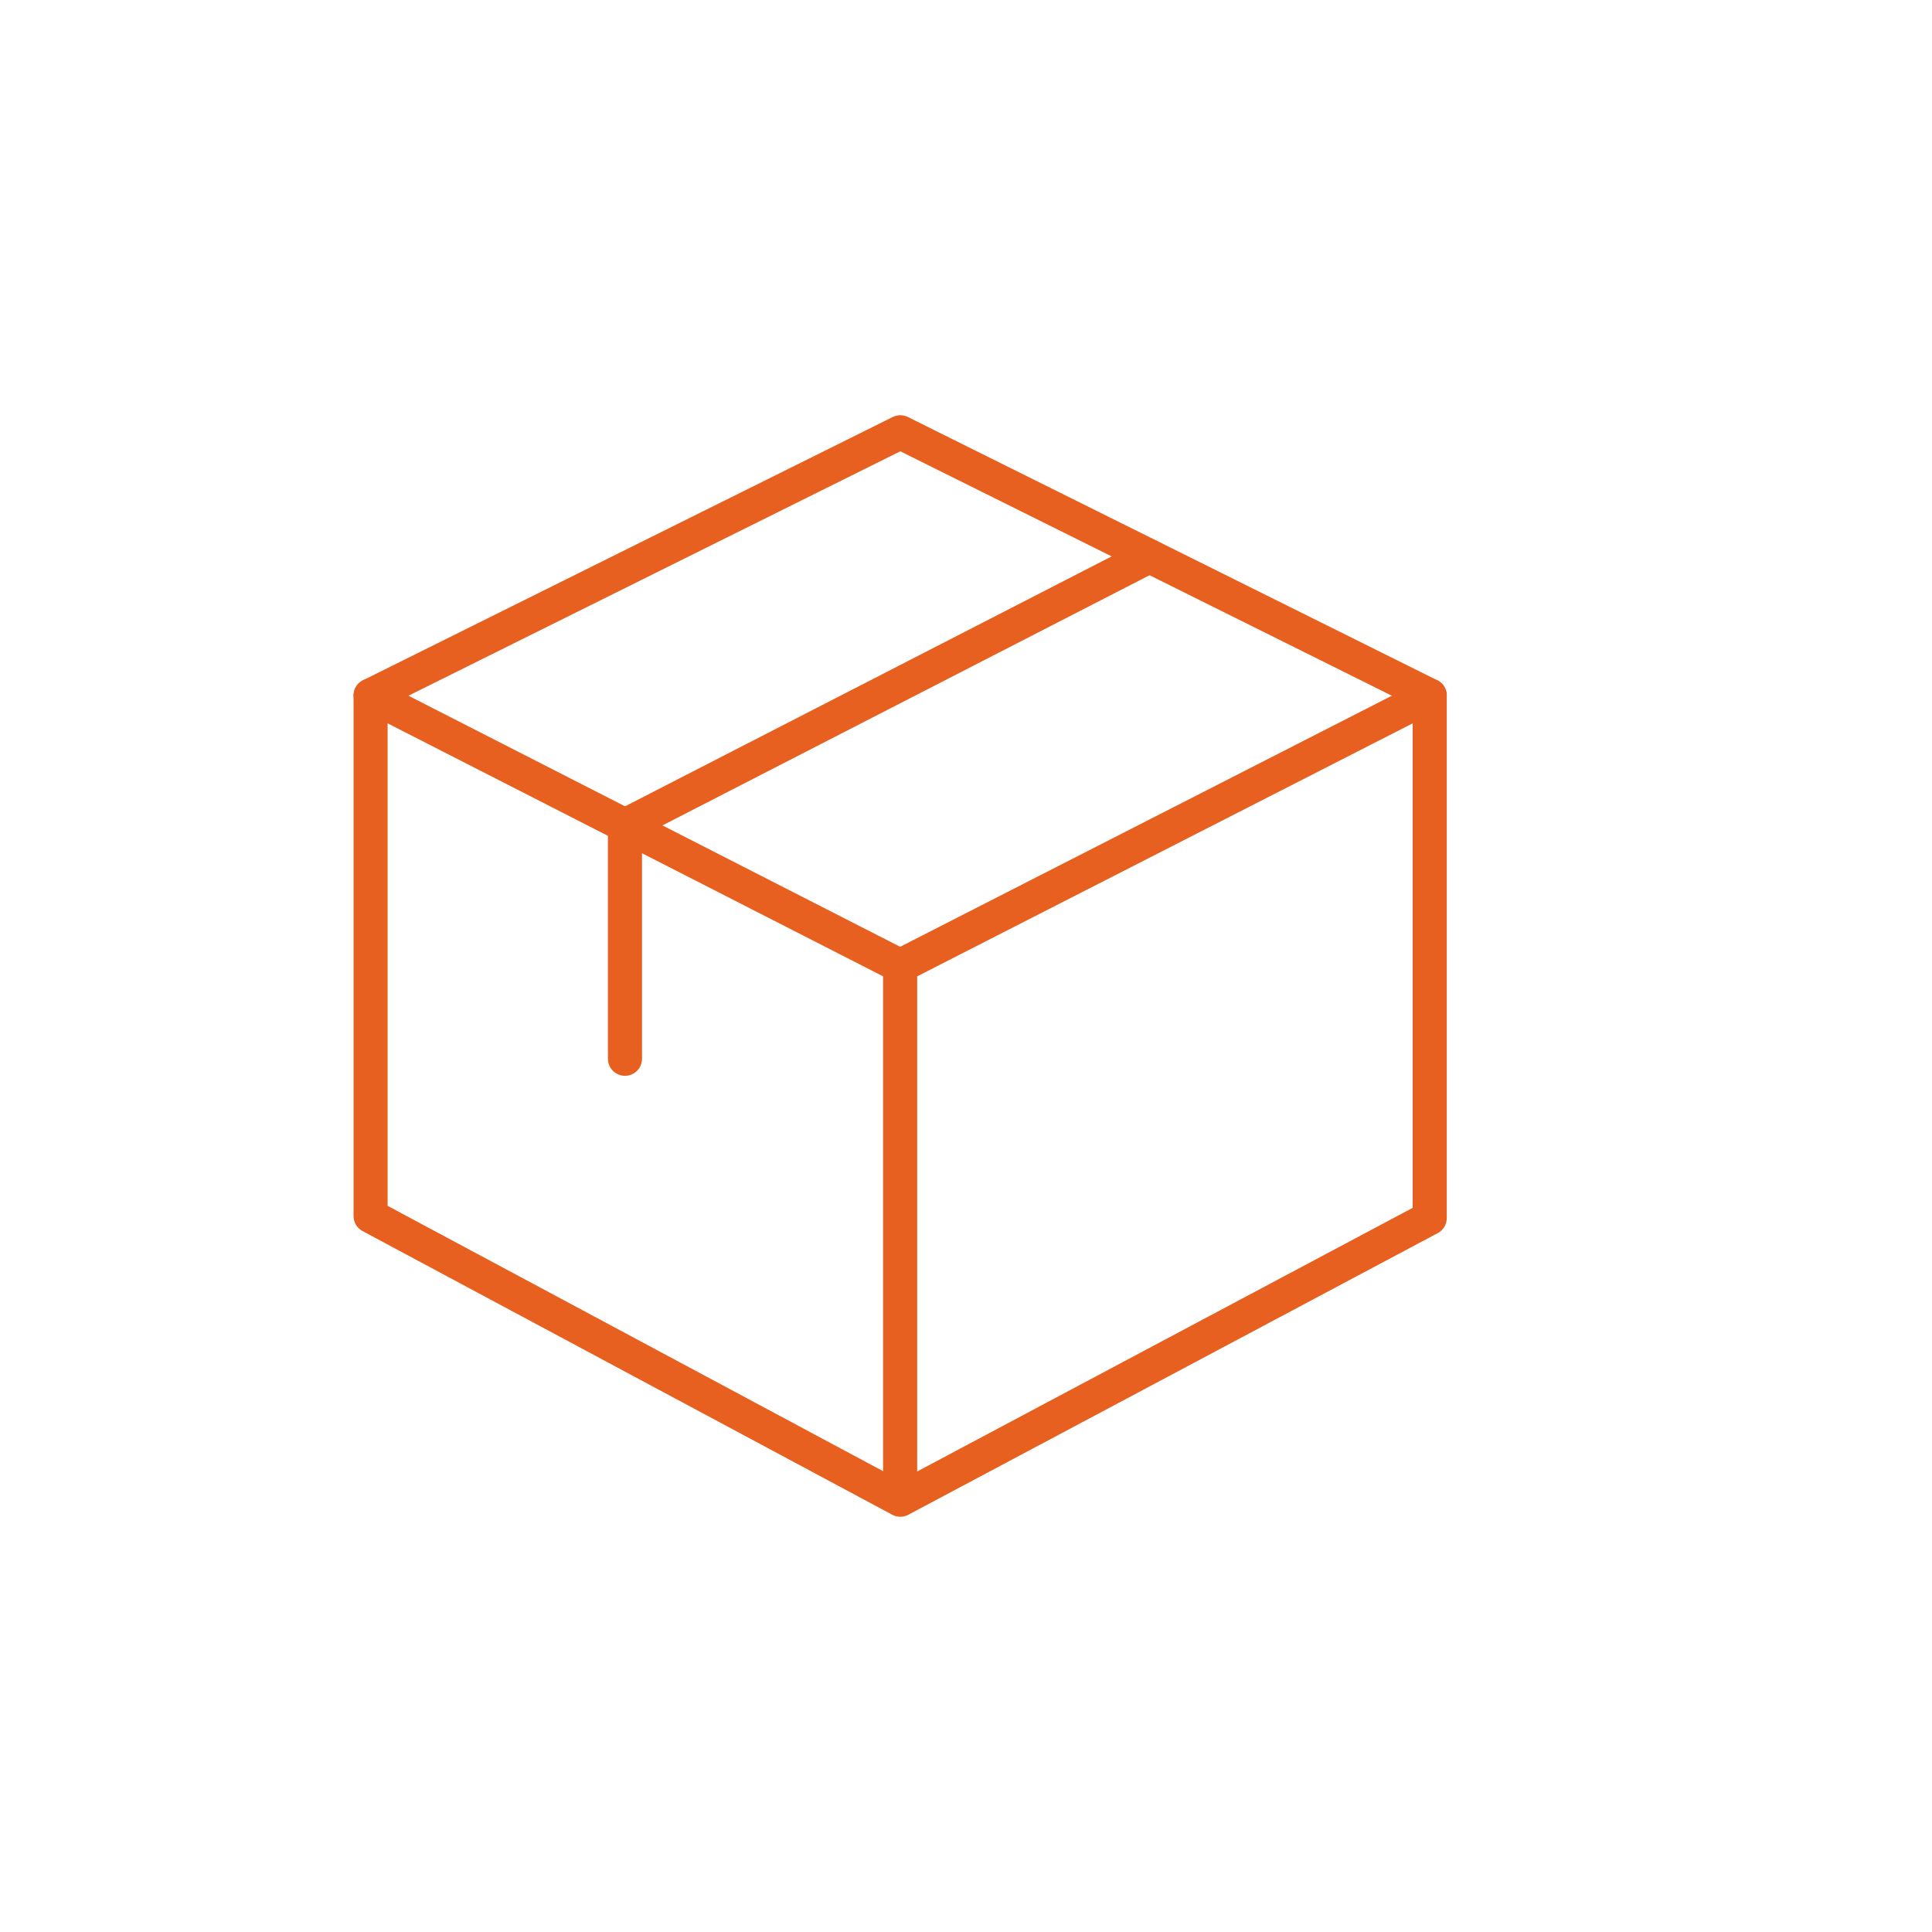 <?xml version="1.0" encoding="utf-8"?>
<!-- Generator: Adobe Illustrator 27.2.0, SVG Export Plug-In . SVG Version: 6.00 Build 0)  -->
<svg version="1.1" id="Слой_1" xmlns="http://www.w3.org/2000/svg" xmlns:xlink="http://www.w3.org/1999/xlink" x="0px" y="0px"
	 viewBox="0 0 113.39 113.39" style="enable-background:new 0 0 113.39 113.39;" xml:space="preserve">
<style type="text/css">
	.st0{display:none;fill:#E86020;}
	.st1{display:none;}
	.st2{display:inline;fill:none;stroke:#E86020;stroke-width:2;stroke-miterlimit:10;}
	.st3{display:inline;fill:#E86020;stroke:#E86020;stroke-width:2;stroke-miterlimit:10;}
	.st4{display:inline;fill:#FFFFFF;stroke:#E86020;stroke-width:2;stroke-miterlimit:10;}
	.st5{fill:none;stroke:#E86020;stroke-width:2;stroke-linecap:round;stroke-linejoin:round;stroke-miterlimit:10;}
</style>
<path class="st0" d="M62.24,86.75c-2.12,0-4.24,0-6.35,0c0.03-0.41-0.36-0.38-0.58-0.51c-1.49-0.91-2.39-2.2-2.58-3.96
	c0.15-0.12,0.13-0.24,0-0.36c0-0.7,0-1.41,0-2.11c0.01-0.01,0.04-0.03,0.04-0.04c-0.01-0.03-0.03-0.06-0.04-0.09
	c-0.3-0.85-0.88-1.43-1.71-1.72c-0.89-0.31-1.76-0.88-2.77-0.5c-0.67,0.25-1.14,0.79-1.6,1.3c-0.86,0.95-1.85,1.57-3.15,1.78
	c-1.32,0.22-2.46-0.07-3.51-0.82c-1.02-0.73-1.8-1.73-2.71-2.58c-0.89-0.83-1.6-1.78-1.8-3c-0.17-1-0.12-2.01,0.34-2.97
	c0.46-0.95,1.19-1.67,1.93-2.36c0.66-0.61,1.07-1.27,0.83-2.2c-0.35-1.38-0.7-2.74-2.24-3.31c-0.04-0.06-0.08-0.07-0.12-0.01
	c-0.7,0-1.41,0-2.11,0c-0.12-0.12-0.24-0.14-0.36,0c-0.77-0.02-1.48-0.28-2.12-0.69c-1.33-0.84-2.22-2.03-2.33-3.62
	c-0.1-1.36,0.01-2.74-0.03-4.11c-0.02-0.95,0.2-1.81,0.71-2.6c0.89-1.37,2.08-2.22,3.76-2.26c0.13,0.02,0.27,0.04,0.37-0.08
	c0.7,0,1.41,0,2.11,0c0.04,0.06,0.09,0.05,0.12-0.01c0.39-0.08,0.69-0.32,0.96-0.58c0.78-0.76,1.05-1.76,1.28-2.79
	c0.2-0.87-0.12-1.5-0.76-2.06c-0.34-0.29-0.63-0.64-0.95-0.96c-1.74-1.72-2.01-4.32-0.6-6.33c0.7-1,1.67-1.74,2.5-2.62
	c1.26-1.35,2.71-2.18,4.67-1.88c1.27,0.19,2.29,0.75,3.14,1.68c0.83,0.92,1.65,1.93,3.12,1.39c1.22-0.44,2.55-0.77,3.02-2.23
	c0.01-0.01,0.04-0.03,0.04-0.03c-0.01-0.03-0.02-0.06-0.03-0.09c0-0.7,0-1.41,0-2.11c0.12-0.12,0.14-0.24,0-0.36
	c-0.12-0.25,0.07-0.45,0.12-0.66c0.41-1.87,1.99-3.45,3.91-3.71c1.25-0.17,2.49-0.02,3.73-0.11c0.63-0.05,1.26,0.03,1.85,0.16
	c1.96,0.44,3.74,2.34,3.67,4.54c0.03,0.05,0.06,0.09,0.08,0.14c0,0.7,0,1.41,0,2.11c-0.01,0.01-0.04,0.03-0.04,0.04
	c0.01,0.03,0.03,0.06,0.04,0.09c0,0.22,0.09,0.41,0.2,0.59c0.53,0.9,1.47,1.17,2.35,1.52c1.12,0.45,2.09,0.33,2.9-0.65
	c0.33-0.41,0.73-0.76,1.12-1.12c0.9-0.84,2-1.28,3.21-1.26c1.39,0.02,2.65,0.47,3.64,1.53c0.79,0.84,1.61,1.66,2.45,2.45
	c1.47,1.38,1.78,3.76,0.93,5.54c-0.52,1.08-1.41,1.83-2.22,2.66c-0.37,0.38-0.58,0.79-0.55,1.34c0.06,1.19,0.55,2.21,1.23,3.14
	c0.26,0.35,0.65,0.61,1.12,0.64c0.04,0.06,0.08,0.07,0.12,0.01c0.7,0,1.41,0,2.11,0c0.06,0.09,0.15,0.1,0.25,0.08
	c1.37,0.04,2.45,0.62,3.35,1.64c0.57,0.64,0.86,1.4,1.23,2.13c0,1.88,0,3.77,0,5.65c-0.09,0.02-0.1,0.09-0.12,0.16
	c-0.26,0.92-0.75,1.72-1.43,2.35c-0.84,0.78-1.87,1.26-3.04,1.35c-0.08-0.12-0.16-0.11-0.24,0c-0.7,0-1.41,0-2.11,0
	c-0.04-0.06-0.09-0.05-0.12,0.01c-0.23,0.07-0.46,0.14-0.68,0.27c-0.86,0.53-1.09,1.44-1.43,2.28c-0.45,1.11-0.35,2.08,0.65,2.9
	c0.61,0.51,1.16,1.12,1.58,1.8c0.61,0.97,0.84,2.02,0.73,3.19c-0.1,1-0.43,1.89-1.1,2.58c-1.04,1.08-2.04,2.21-3.24,3.13
	c-1.51,1.16-3.21,1.59-5.07,0.7c-1.09-0.52-1.81-1.43-2.64-2.23c-0.25-0.24-0.5-0.44-0.88-0.5c-1.39-0.23-2.52,0.36-3.6,1.08
	c-0.37,0.25-0.64,0.67-0.68,1.16c-0.01,0.01-0.04,0.03-0.04,0.03c0.01,0.03,0.02,0.06,0.03,0.09c0,0.7,0,1.41,0,2.11
	c-0.09,0.06-0.1,0.15-0.08,0.25c-0.03,1.37-0.65,2.43-1.64,3.36C63.74,86.13,62.95,86.35,62.24,86.75z M59.29,43.56
	c-7.24-0.2-12.74,5.97-13.04,12.25c-0.4,8.19,6.07,13.7,12.38,13.98c4.15,0.18,7.71-1.29,10.51-4.35c2.55-2.79,3.62-6.16,3.35-9.94
	C72.06,49.49,66.75,43.35,59.29,43.56z"/>
<g class="st1">
	<path class="st2" d="M27.25,38.34l8.18,3.9c0,0-1.64,13.72-7.68,21.65l-8.06-2.39L27.25,38.34z"/>
	<path class="st2" d="M58.71,76.06c-1.85,2.6-5.62,0.42-5.62,0.42l-24.48-13.8"/>
	<path class="st2" d="M52.14,70.51l5.74,4.91c1.2,1,2.25,1.69,3.52,1.91c1.63,0.29,4.47-1.56,2.22-4.84"/>
	<path class="st2" d="M52.93,63.34l11.92,10.2c0.64,0.55,1.39,0.99,2.21,1.2c0.94,0.24,2.06,0.18,3.04-0.72
		c1.97-1.82-0.95-4.77-0.95-4.77"/>
	<path class="st2" d="M57.23,59.05l11.92,10.2c0.64,0.55,1.39,0.99,2.21,1.2c0.94,0.24,2.12,0.24,3.04-0.72
		c0.92-0.97,0.92-1.98,0.69-2.76c-0.19-0.65-0.6-1.23-1.11-1.68L57.23,50.25c0,0-1.37-1.13-2.82-0.55s-1.74,0.42-2.08,1.72
		s-2.9,4.11-5.2,4.2s-3.15-0.92-3.1-2.52c0.04-1.59,1.68-2.73,2.18-3.86c0.5-1.13,0.21-3.27,1.8-4.78l-12.59-0.88"/>
	<path class="st3" d="M78.6,39.03l-6.42,4.55c0,0,1.57,11.35,9,19.76l7.74-3.49L78.6,39.03z"/>
	<path class="st2" d="M72.18,43.58l-6.29,0.48c0,0-4.26-3.33-6.73-3.46c-2.33-0.13-5.66-1.57-11.14,3.86"/>
	<line class="st2" x1="74.11" y1="65.39" x2="79.64" y2="61.46"/>
	<path class="st4" d="M43.8,75.07l-1.07-0.67c-0.93-0.59-1.21-1.82-0.63-2.75l3.11-4.94c0.59-0.93,1.82-1.21,2.75-0.63l1.07,0.67
		c0.93,0.59,1.21,1.82,0.63,2.75l-3.11,4.94C45.96,75.38,44.73,75.66,43.8,75.07z"/>
	<path class="st4" d="M38.31,72.65l-1.07-0.67c-0.93-0.59-1.21-1.82-0.63-2.75l3.11-4.94c0.59-0.93,1.82-1.21,2.75-0.63l1.07,0.67
		c0.93,0.59,1.21,1.82,0.63,2.75l-3.11,4.94C40.47,72.95,39.24,73.23,38.31,72.65z"/>
	<path class="st4" d="M34.19,68.46l-1.07-0.67c-0.93-0.59-1.21-1.82-0.63-2.75l1.42-2.26c0.59-0.93,1.82-1.21,2.75-0.63l1.07,0.67
		c0.93,0.59,1.21,1.82,0.63,2.75l-1.42,2.26C36.35,68.76,35.12,69.04,34.19,68.46z"/>
	<path class="st4" d="M48.88,77.17l-1.07-0.67c-0.93-0.59-1.21-1.82-0.63-2.75l2.12-3.37c0.59-0.93,1.82-1.21,2.75-0.63l1.07,0.67
		c0.93,0.59,1.21,1.82,0.63,2.75l-2.12,3.37C51.04,77.47,49.81,77.75,48.88,77.17z"/>
</g>
<g>
	<polygon class="st5" points="21.75,40.82 21.75,71.37 52.84,88.02 83.91,71.49 83.91,40.82 52.84,25.37 	"/>
	<polyline class="st5" points="83.91,40.82 52.83,56.69 52.83,87.71 	"/>
	<line class="st5" x1="21.75" y1="40.82" x2="52.83" y2="56.69"/>
	<polyline class="st5" points="67.46,32.64 36.68,48.45 36.68,62.14 	"/>
</g>
</svg>
